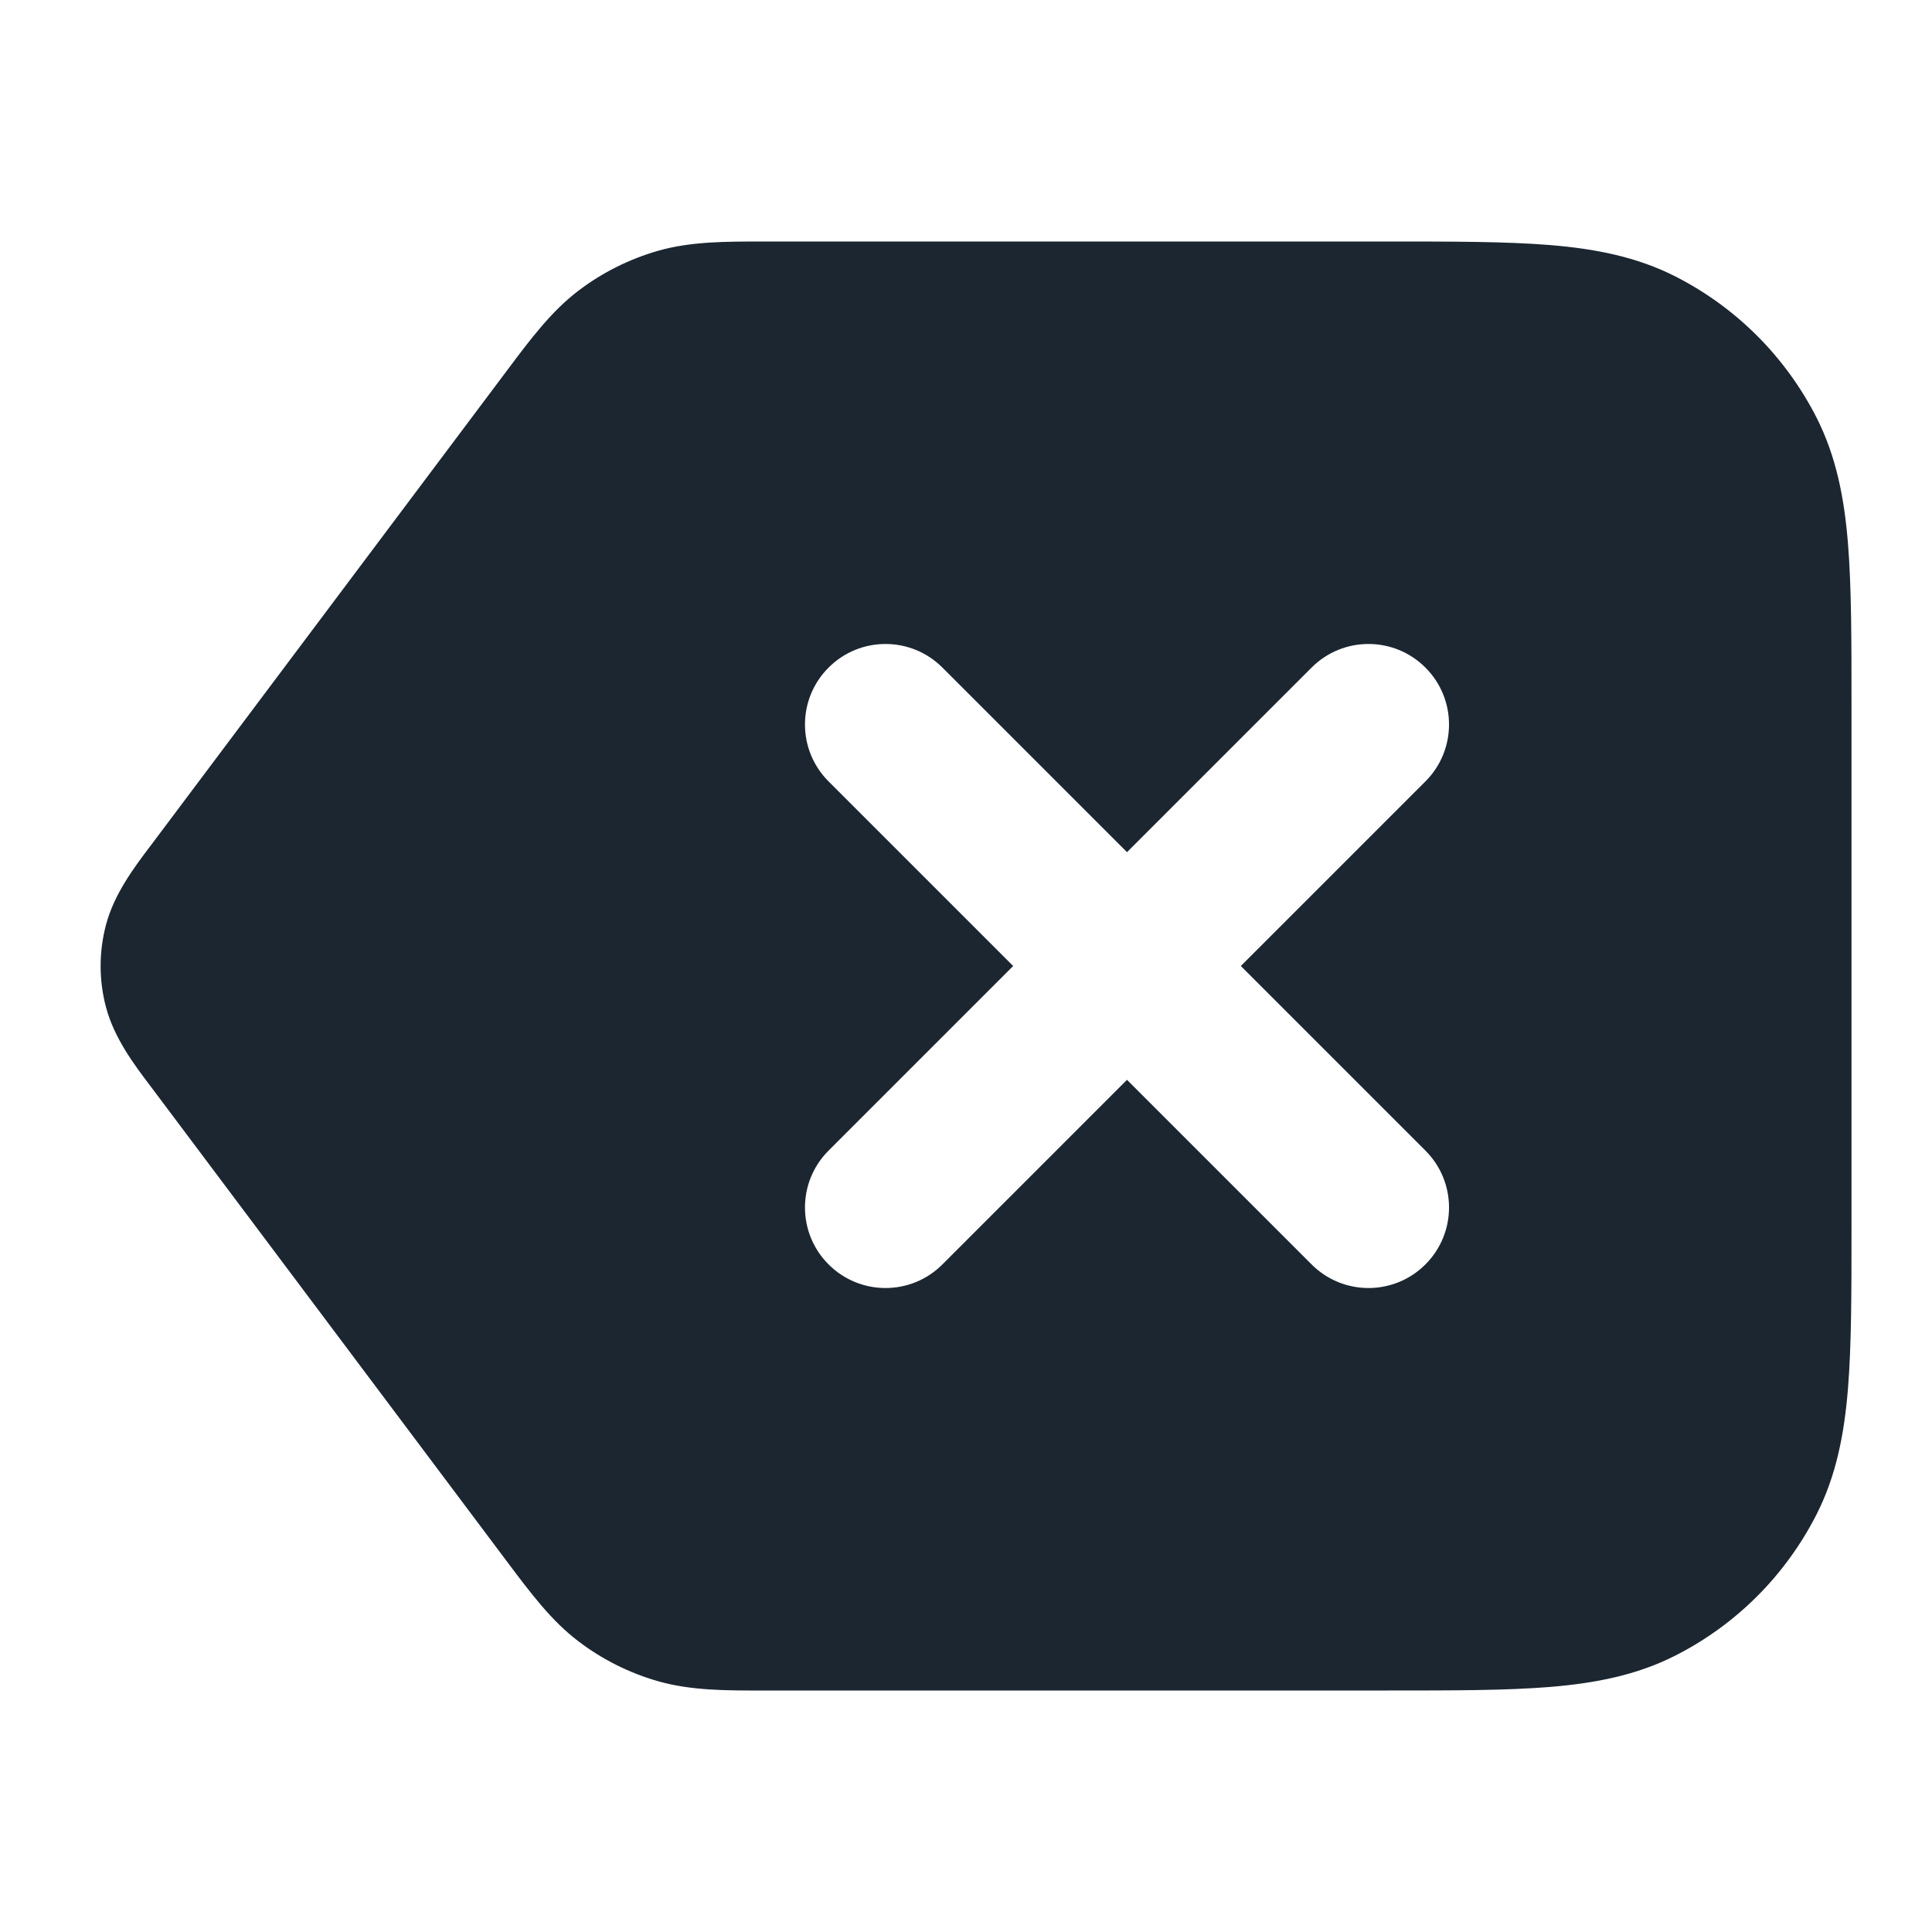 <svg width="24" height="24" viewBox="0 0 24 24" fill="none" xmlns="http://www.w3.org/2000/svg">
<path fill-rule="evenodd" clip-rule="evenodd" d="M8.176 3.115C8.584 2.999 9.013 3 9.499 3L17.241 3C18.046 3 18.711 3 19.252 3.044C19.814 3.09 20.331 3.189 20.816 3.436C21.569 3.82 22.18 4.432 22.564 5.184C22.811 5.67 22.91 6.186 22.956 6.748C23 7.29 23 7.954 23 8.759V15.242C23 16.046 23 16.711 22.956 17.252C22.91 17.814 22.811 18.331 22.564 18.816C22.18 19.569 21.569 20.181 20.816 20.564C20.331 20.811 19.814 20.91 19.252 20.956C18.711 21 18.046 21 17.241 21L9.499 21C9.013 21.001 8.584 21.001 8.176 20.885C7.818 20.783 7.483 20.615 7.187 20.39C6.849 20.134 6.592 19.79 6.3 19.401L1.92 13.56L1.865 13.487C1.667 13.225 1.418 12.896 1.316 12.509C1.228 12.175 1.228 11.825 1.316 11.491C1.418 11.104 1.667 10.775 1.865 10.513L1.92 10.44L6.3 4.6C6.592 4.21 6.849 3.867 7.187 3.61C7.483 3.385 7.818 3.218 8.176 3.115ZM17.707 8.293C18.098 8.683 18.098 9.317 17.707 9.707L15.414 12L17.707 14.293C18.098 14.683 18.098 15.317 17.707 15.707C17.317 16.098 16.683 16.098 16.293 15.707L14 13.414L11.707 15.707C11.317 16.098 10.683 16.098 10.293 15.707C9.902 15.317 9.902 14.683 10.293 14.293L12.586 12L10.293 9.707C9.902 9.317 9.902 8.683 10.293 8.293C10.683 7.902 11.317 7.902 11.707 8.293L14 10.586L16.293 8.293C16.683 7.902 17.317 7.902 17.707 8.293Z" fill="#1B2631"/>
</svg>
